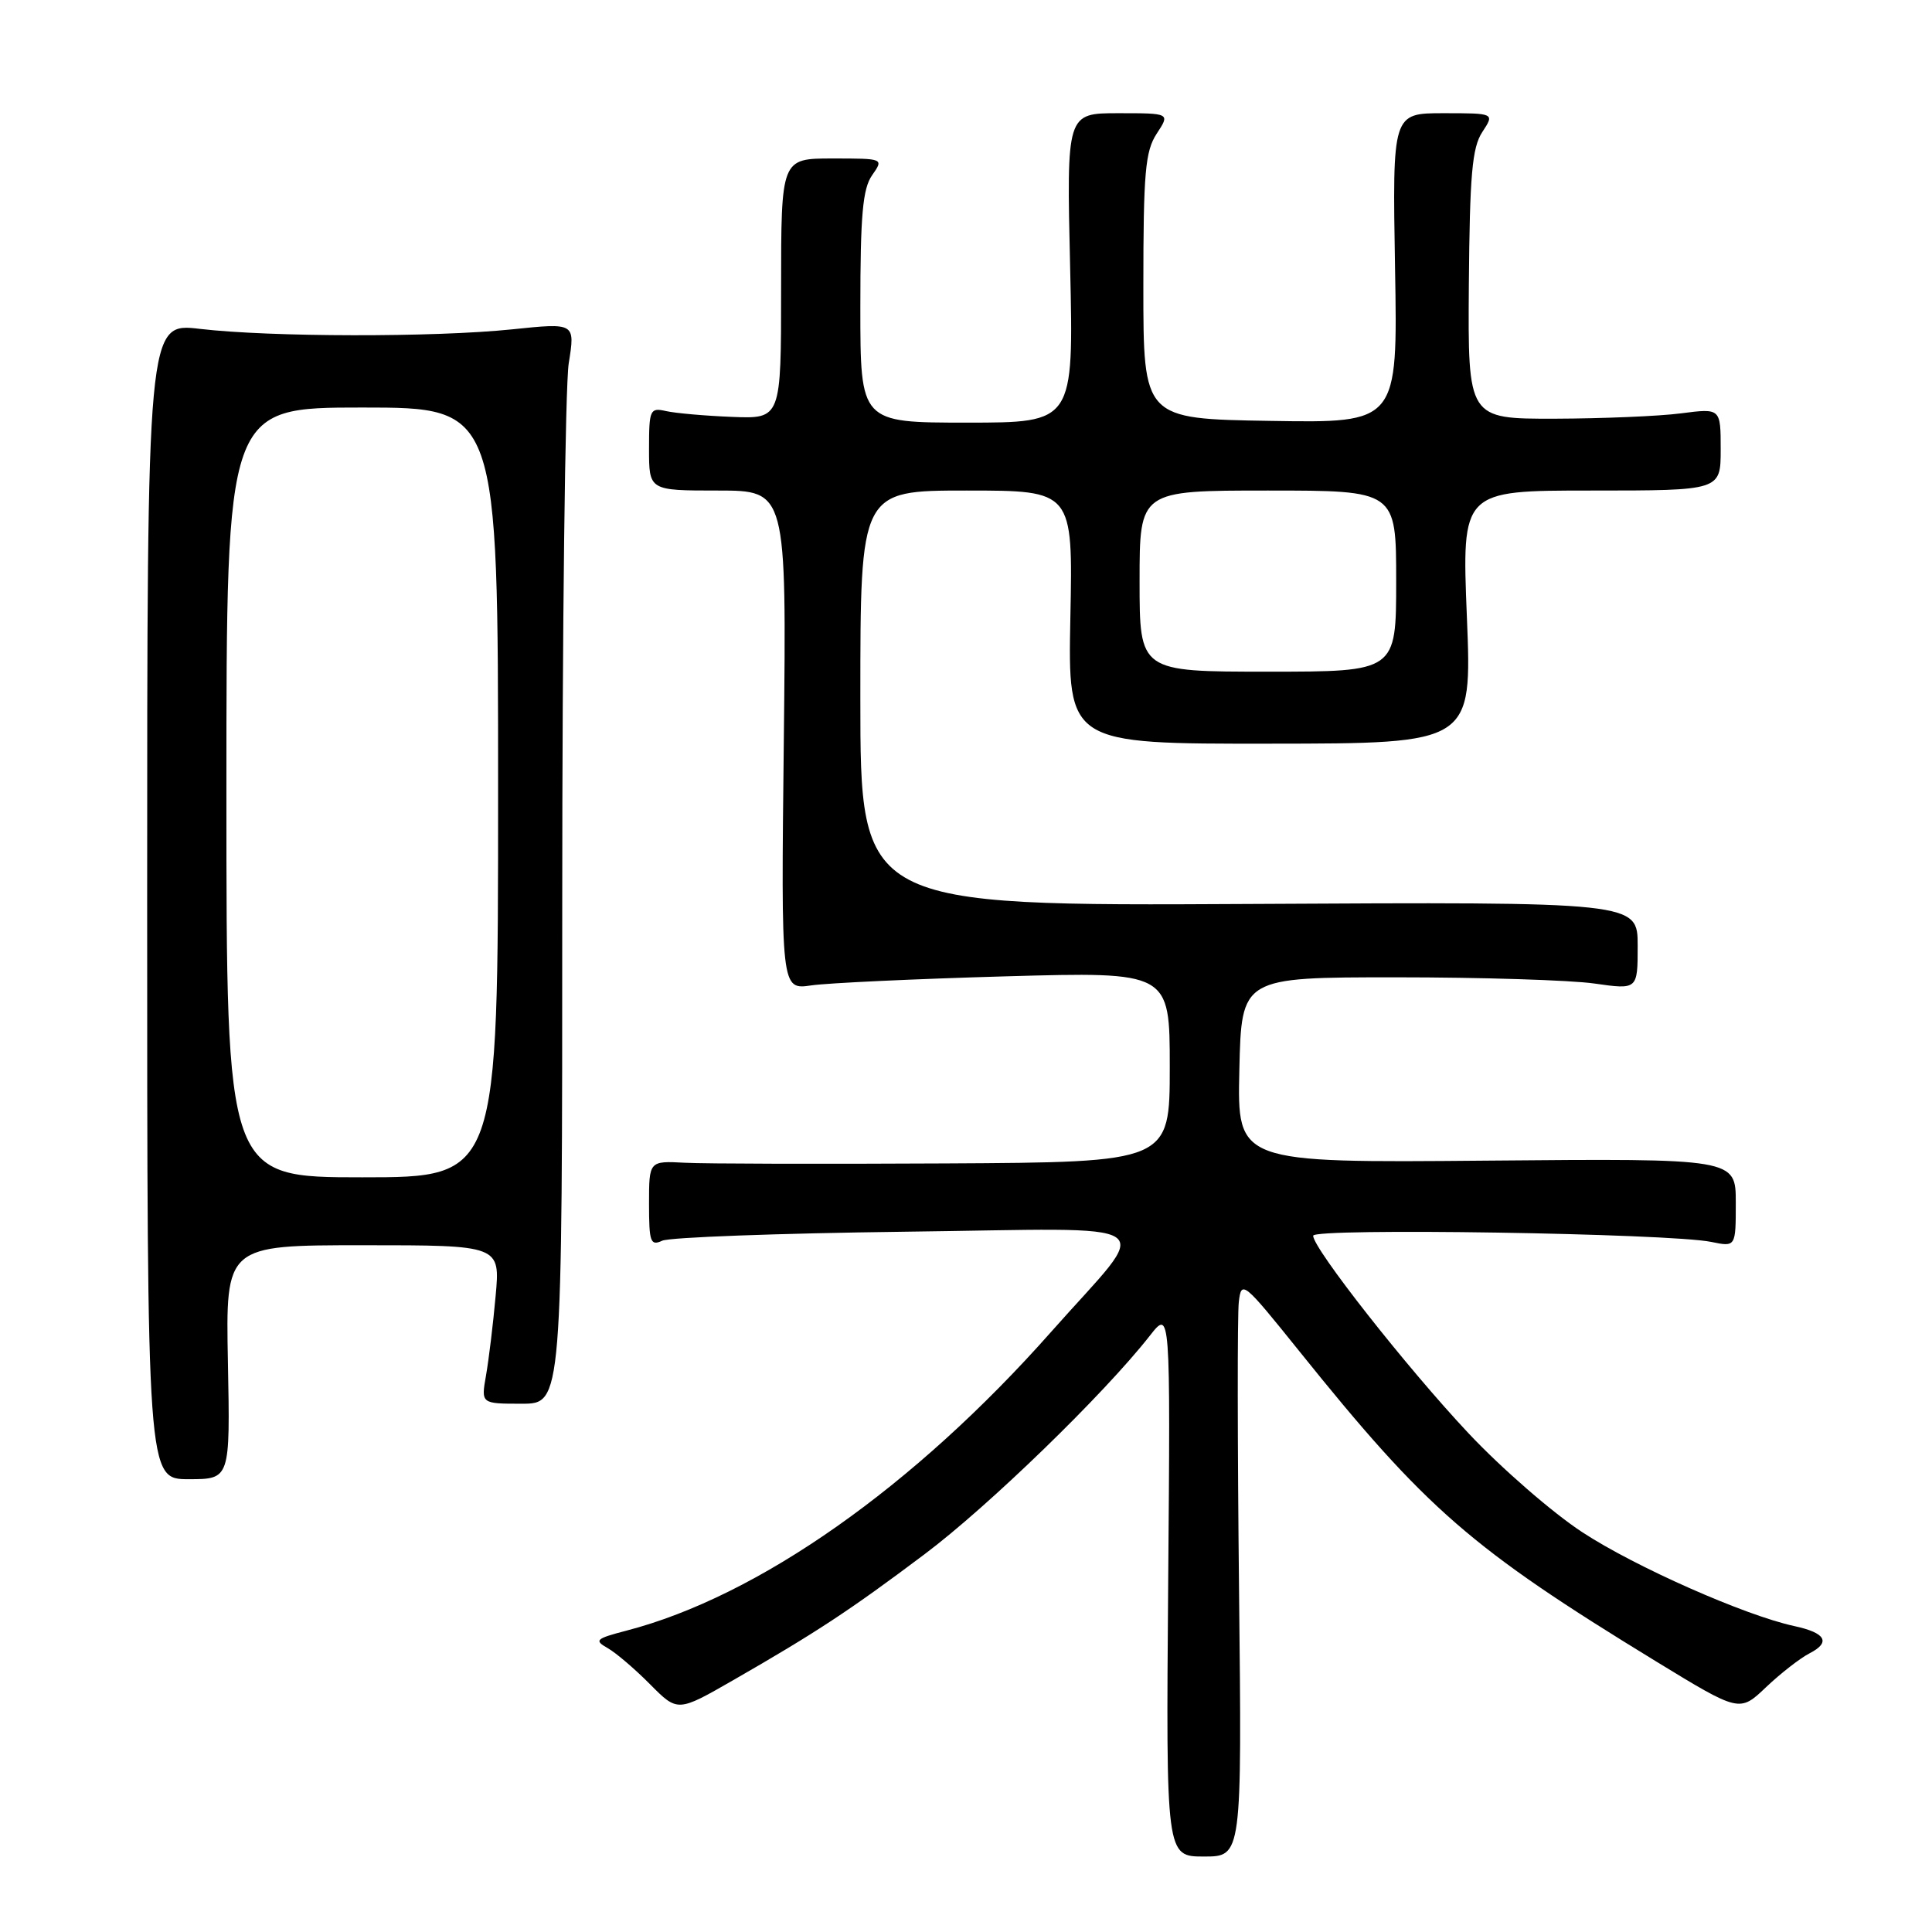 <?xml version="1.0" encoding="UTF-8" standalone="no"?>
<!DOCTYPE svg PUBLIC "-//W3C//DTD SVG 1.1//EN" "http://www.w3.org/Graphics/SVG/1.1/DTD/svg11.dtd" >
<svg xmlns="http://www.w3.org/2000/svg" xmlns:xlink="http://www.w3.org/1999/xlink" version="1.1" viewBox="0 0 256 256">
 <g >
 <path fill="currentColor"
d=" M 164.18 210.75 C 163.97 191.36 163.95 174.15 164.15 172.50 C 164.49 169.60 164.76 169.83 172.14 179.01 C 189.05 200.06 194.88 205.13 219.43 220.14 C 230.50 226.90 230.50 226.90 234.00 223.57 C 235.93 221.74 238.53 219.71 239.78 219.07 C 242.63 217.61 241.92 216.36 237.74 215.46 C 231.24 214.06 216.65 207.61 209.67 203.03 C 205.72 200.45 198.94 194.55 194.59 189.92 C 186.42 181.23 174.00 165.43 174.00 163.74 C 174.00 162.68 221.20 163.42 226.75 164.56 C 230.00 165.23 230.00 165.23 230.00 159.36 C 230.00 153.50 230.00 153.50 196.97 153.79 C 163.94 154.08 163.94 154.08 164.22 141.79 C 164.50 129.50 164.50 129.50 185.00 129.50 C 196.28 129.50 208.09 129.87 211.25 130.32 C 217.00 131.14 217.00 131.14 217.00 125.32 C 217.00 119.50 217.00 119.50 165.50 119.78 C 114.00 120.05 114.00 120.05 114.00 92.53 C 114.00 65.00 114.00 65.00 128.08 65.00 C 142.17 65.00 142.17 65.00 141.83 81.78 C 141.50 98.57 141.50 98.57 168.28 98.54 C 195.05 98.52 195.05 98.52 194.37 81.76 C 193.69 65.00 193.69 65.00 210.85 65.00 C 228.00 65.00 228.00 65.00 228.00 59.55 C 228.00 54.09 228.00 54.09 222.75 54.77 C 219.86 55.15 212.32 55.46 206.00 55.48 C 194.50 55.50 194.50 55.50 194.63 37.75 C 194.75 23.15 195.06 19.56 196.41 17.50 C 198.05 15.00 198.05 15.00 191.27 15.00 C 184.50 15.00 184.50 15.00 184.85 35.52 C 185.21 56.05 185.21 56.05 168.35 55.77 C 151.50 55.50 151.50 55.50 151.50 37.96 C 151.50 22.84 151.75 20.04 153.27 17.71 C 155.05 15.00 155.05 15.00 148.19 15.00 C 141.32 15.00 141.32 15.00 141.80 35.50 C 142.27 56.00 142.27 56.00 128.14 56.00 C 114.00 56.00 114.00 56.00 114.00 40.72 C 114.00 28.51 114.31 25.00 115.56 23.22 C 117.11 21.00 117.11 21.00 110.31 21.00 C 103.50 21.00 103.50 21.00 103.50 38.25 C 103.50 55.50 103.50 55.50 97.00 55.24 C 93.42 55.10 89.49 54.75 88.25 54.47 C 86.13 53.99 86.00 54.27 86.00 59.48 C 86.00 65.00 86.00 65.00 95.11 65.00 C 104.22 65.00 104.22 65.00 103.86 98.08 C 103.49 131.16 103.49 131.16 107.50 130.57 C 109.70 130.25 121.29 129.71 133.25 129.37 C 155.00 128.76 155.00 128.76 155.00 141.38 C 155.00 154.00 155.00 154.00 125.25 154.16 C 108.89 154.25 93.36 154.21 90.75 154.07 C 86.00 153.82 86.00 153.82 86.00 159.52 C 86.00 164.59 86.19 165.12 87.75 164.40 C 88.71 163.95 103.15 163.42 119.83 163.21 C 155.14 162.78 152.81 161.19 139.28 176.48 C 121.11 197.01 100.45 211.54 83.00 216.07 C 78.94 217.13 78.70 217.35 80.50 218.37 C 81.60 218.99 84.14 221.16 86.14 223.18 C 89.79 226.86 89.79 226.86 97.14 222.64 C 108.14 216.32 112.60 213.39 122.50 205.95 C 130.99 199.58 146.28 184.74 152.35 177.00 C 155.09 173.50 155.09 173.50 154.79 209.75 C 154.50 246.00 154.50 246.00 159.53 246.00 C 164.56 246.00 164.56 246.00 164.18 210.75 Z  M 30.20 180.50 C 29.90 165.00 29.90 165.00 48.10 165.00 C 66.29 165.00 66.29 165.00 65.67 171.75 C 65.34 175.46 64.76 180.19 64.40 182.25 C 63.74 186.00 63.74 186.00 69.12 186.00 C 74.50 186.00 74.50 186.00 74.50 119.75 C 74.50 83.31 74.89 51.09 75.36 48.14 C 76.22 42.77 76.22 42.77 67.86 43.64 C 57.51 44.71 35.85 44.67 26.50 43.58 C 19.50 42.75 19.50 42.75 19.50 119.38 C 19.50 196.00 19.50 196.00 25.00 196.00 C 30.50 196.00 30.50 196.00 30.20 180.50 Z  M 151.00 77.00 C 151.00 65.00 151.00 65.00 168.00 65.00 C 185.00 65.00 185.00 65.00 185.00 77.00 C 185.00 89.00 185.00 89.00 168.00 89.00 C 151.00 89.00 151.00 89.00 151.00 77.00 Z  M 30.00 105.00 C 30.00 54.00 30.00 54.00 48.00 54.00 C 66.00 54.00 66.00 54.00 66.00 105.00 C 66.00 156.00 66.00 156.00 48.00 156.00 C 30.00 156.00 30.00 156.00 30.00 105.00 Z "/>
</g>
</svg>